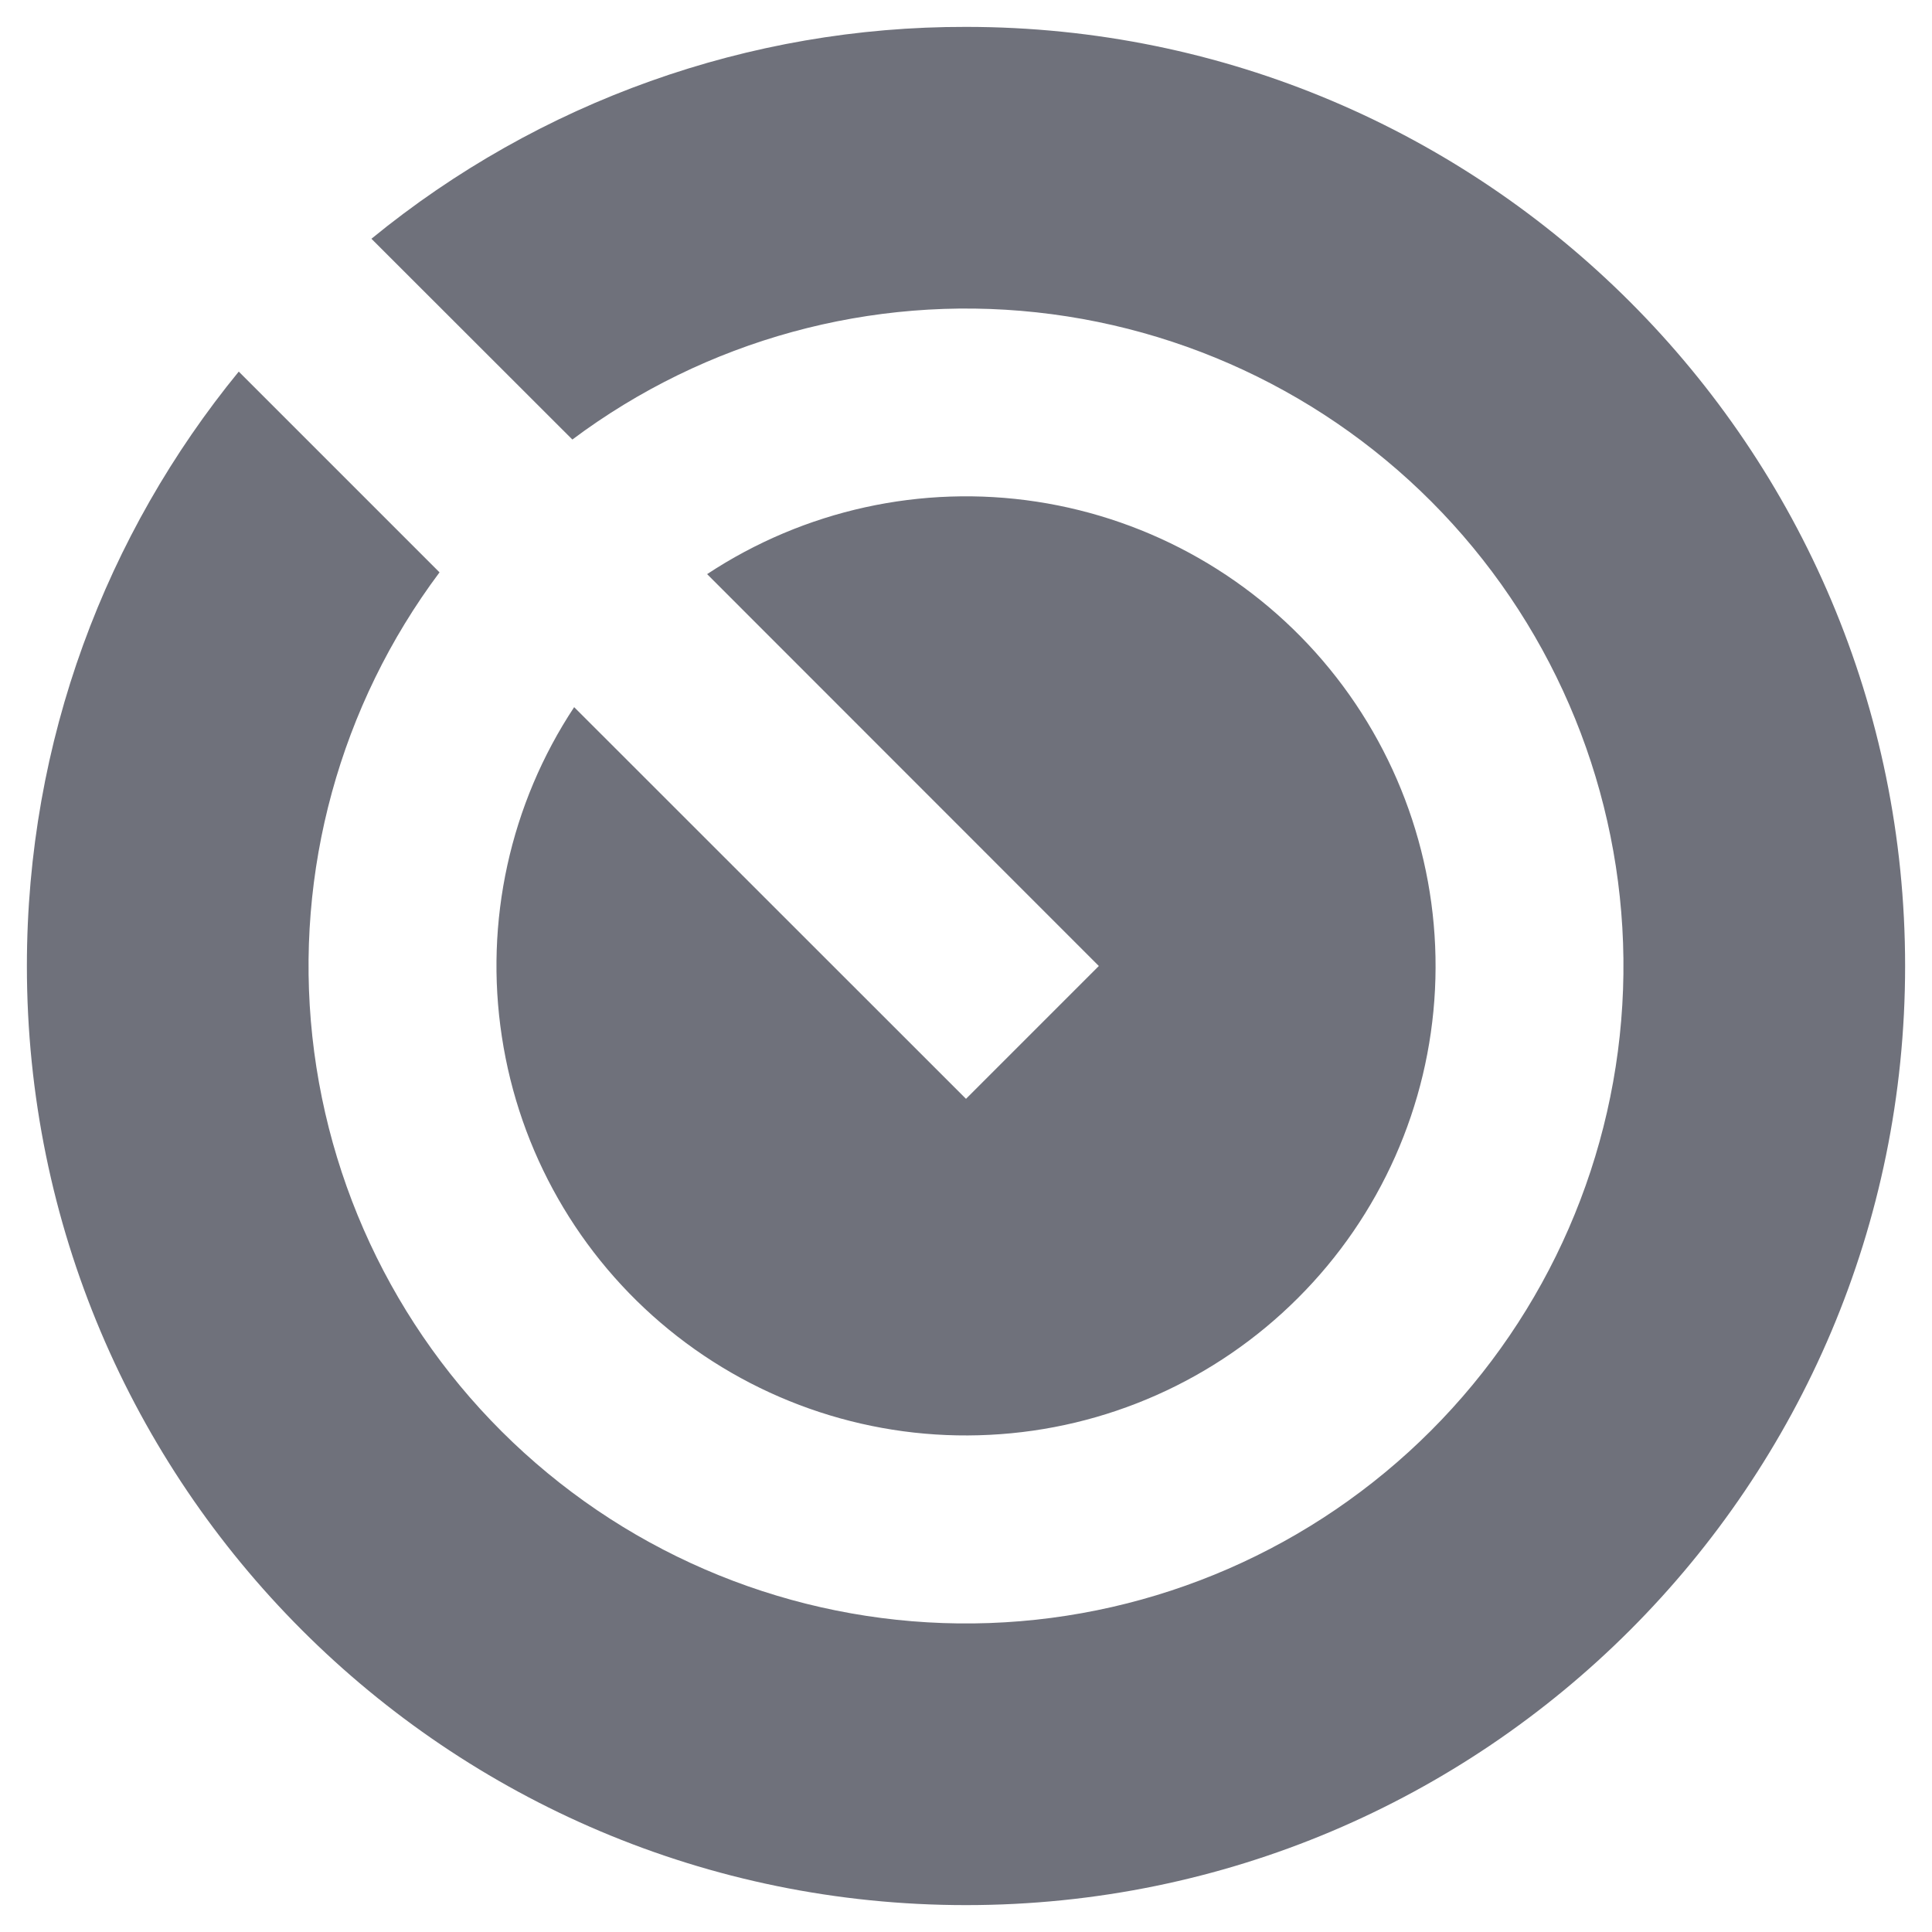 <svg width="12" height="12" viewBox="0 0 12 12" fill="none" xmlns="http://www.w3.org/2000/svg">
<path d="M1.483 2.308L2.73 3.555C2.112 4.381 1.829 5.412 1.94 6.438C2.051 7.464 2.546 8.411 3.327 9.087C4.107 9.763 5.115 10.118 6.146 10.081C7.178 10.044 8.157 9.617 8.887 8.887C9.617 8.157 10.044 7.178 10.081 6.146C10.118 5.115 9.762 4.107 9.087 3.327C8.411 2.546 7.464 2.051 6.438 1.94C5.412 1.829 4.381 2.112 3.555 2.73L2.307 1.483C3.349 0.63 4.654 0.164 6 0.167C9.222 0.167 11.833 2.778 11.833 6C11.833 9.222 9.222 11.833 6 11.833C2.778 11.833 0.167 9.222 0.167 6C0.167 4.599 0.66 3.314 1.483 2.308ZM3.566 4.392L6 6.825L6.825 6L4.392 3.566C4.995 3.168 5.724 3.007 6.439 3.116C7.153 3.225 7.802 3.595 8.259 4.155C8.716 4.715 8.949 5.424 8.913 6.146C8.877 6.868 8.574 7.551 8.062 8.062C7.551 8.573 6.869 8.876 6.147 8.912C5.425 8.949 4.715 8.716 4.155 8.259C3.595 7.802 3.225 7.153 3.117 6.438C3.008 5.724 3.168 4.994 3.567 4.391L3.566 4.392Z" fill="#0F1324" fill-opacity="0.6"/>
</svg>
